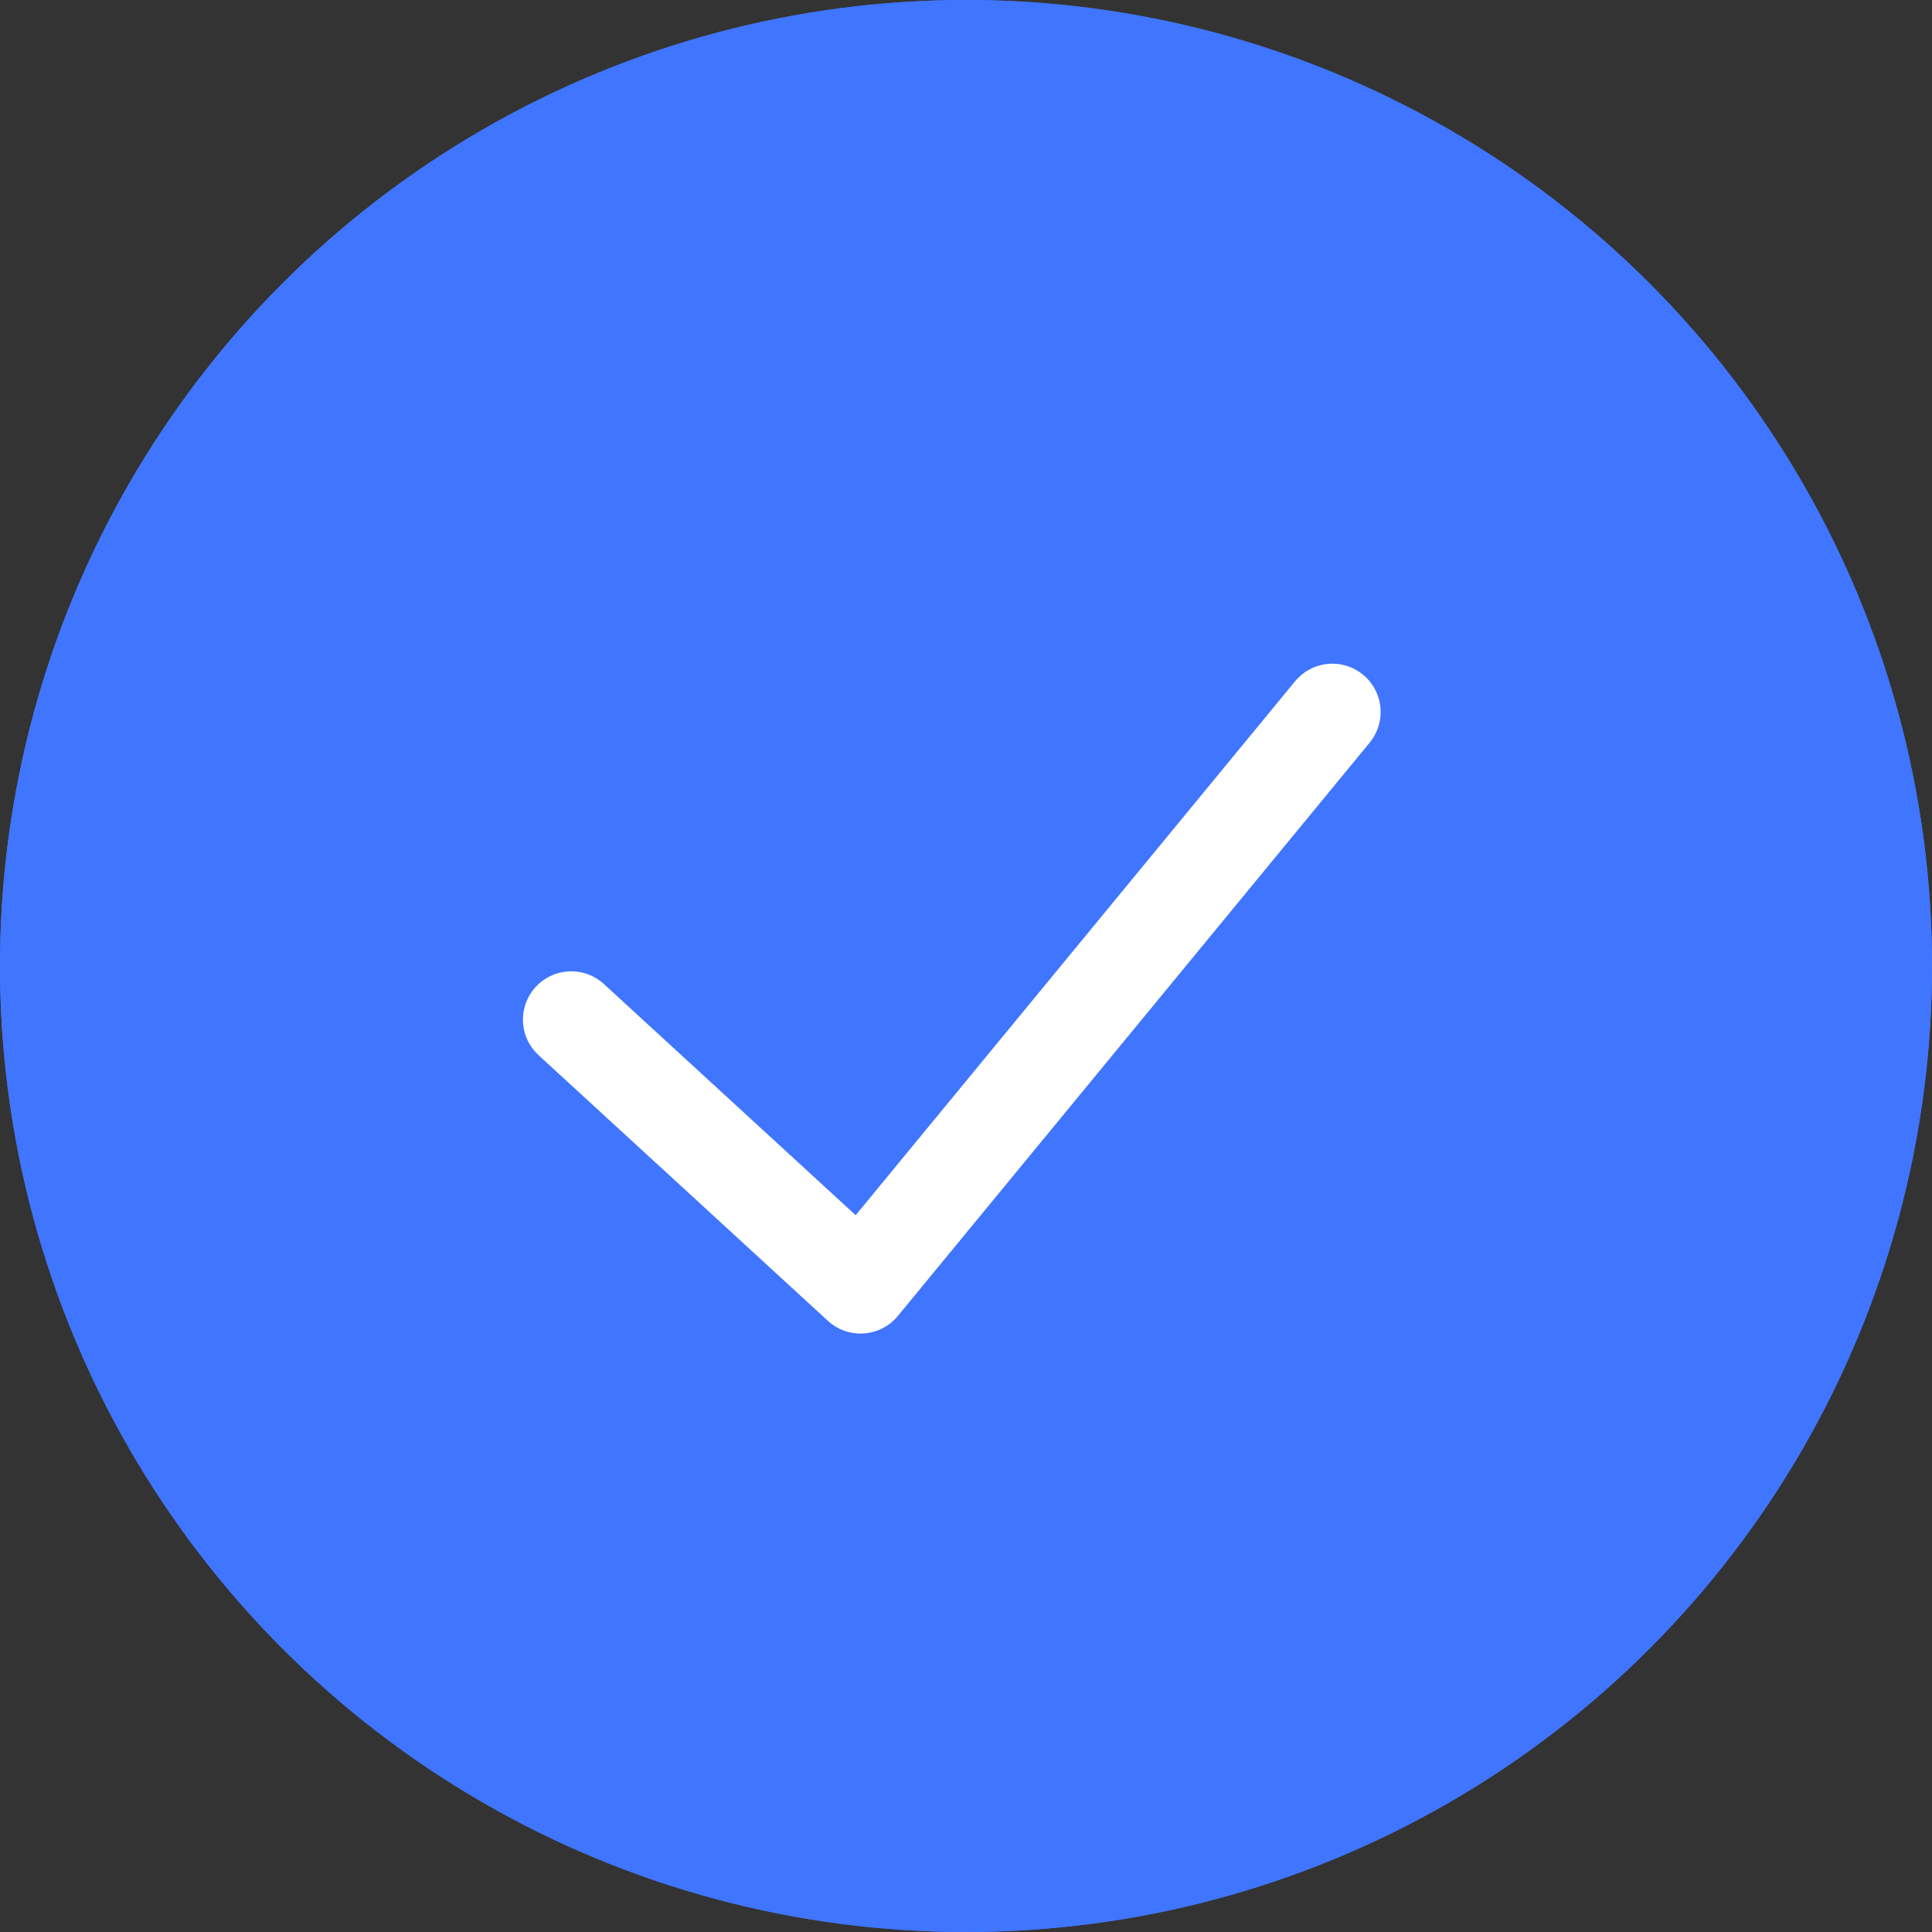 <svg xmlns="http://www.w3.org/2000/svg" width="40" height="40" viewBox="0 0 40 40">
  <rect x="0" y="0" width="40" height="40" fill="#333333" stroke="none"/>
  <g id="그룹_1547" data-name="그룹 1547" transform="translate(-29.673 -1325)">
    <g id="타원_294" data-name="타원 294" transform="translate(29.673 1325)" fill="#4075ff" stroke="#4075ff" stroke-width="2">
      <circle cx="20" cy="20" r="20" stroke="none"/>
      <circle cx="20" cy="20" r="19" fill="none"/>
    </g>
    <path id="패스_1484" data-name="패스 1484" d="M2537.66,17750.182l5.99,5.5,9.768-11.869" transform="translate(-2496.16 -16404.072)" fill="none" stroke="#fff" stroke-linecap="round" stroke-linejoin="round" stroke-width="2"/>
  </g>
</svg>
